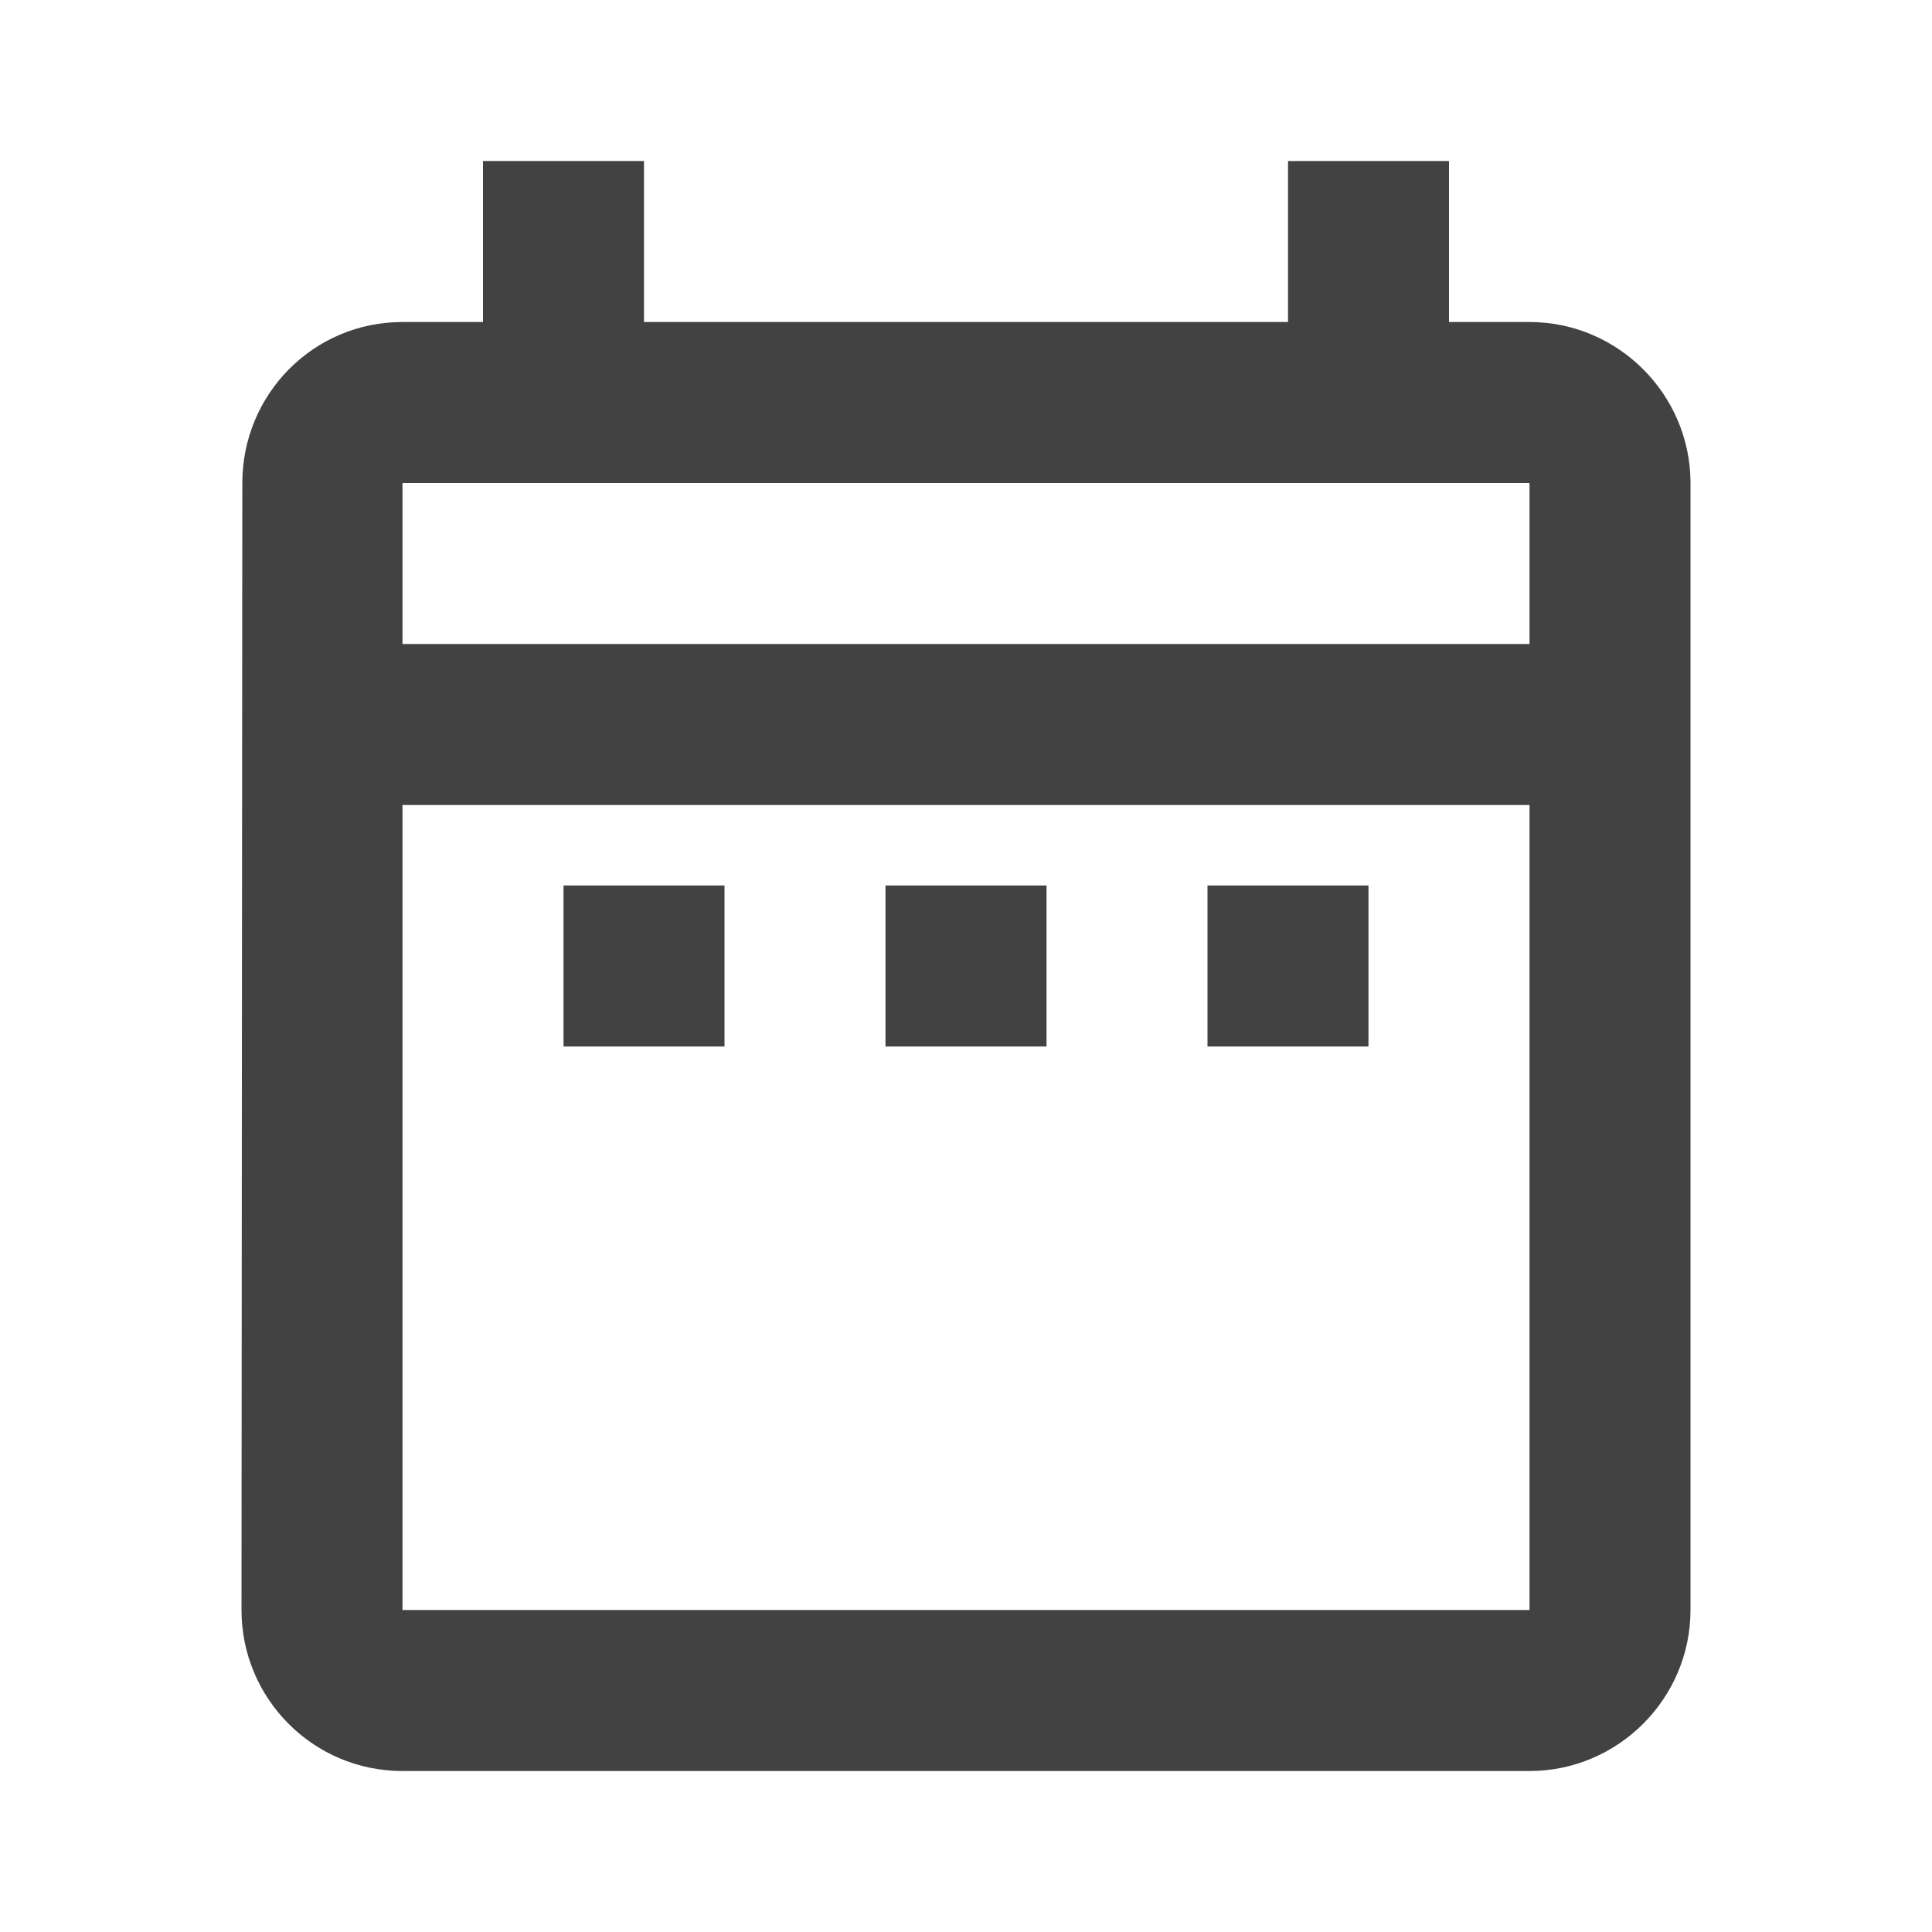 <svg width="40" height="40" viewBox="0 0 40 40" fill="none" xmlns="http://www.w3.org/2000/svg">
<path d="M11.667 18.333H15V21.667H11.667V18.333ZM35 10V33.333C35 35.167 33.5 36.667 31.667 36.667H8.333C6.483 36.667 5 35.167 5 33.333L5.017 10C5.017 8.167 6.483 6.667 8.333 6.667H10V3.333H13.333V6.667H26.667V3.333H30V6.667H31.667C33.5 6.667 35 8.167 35 10ZM8.333 13.333H31.667V10H8.333V13.333ZM31.667 33.333V16.667H8.333V33.333H31.667ZM25 21.667H28.333V18.333H25V21.667ZM18.333 21.667H21.667V18.333H18.333V21.667Z" fill="#424242"/>
</svg>

